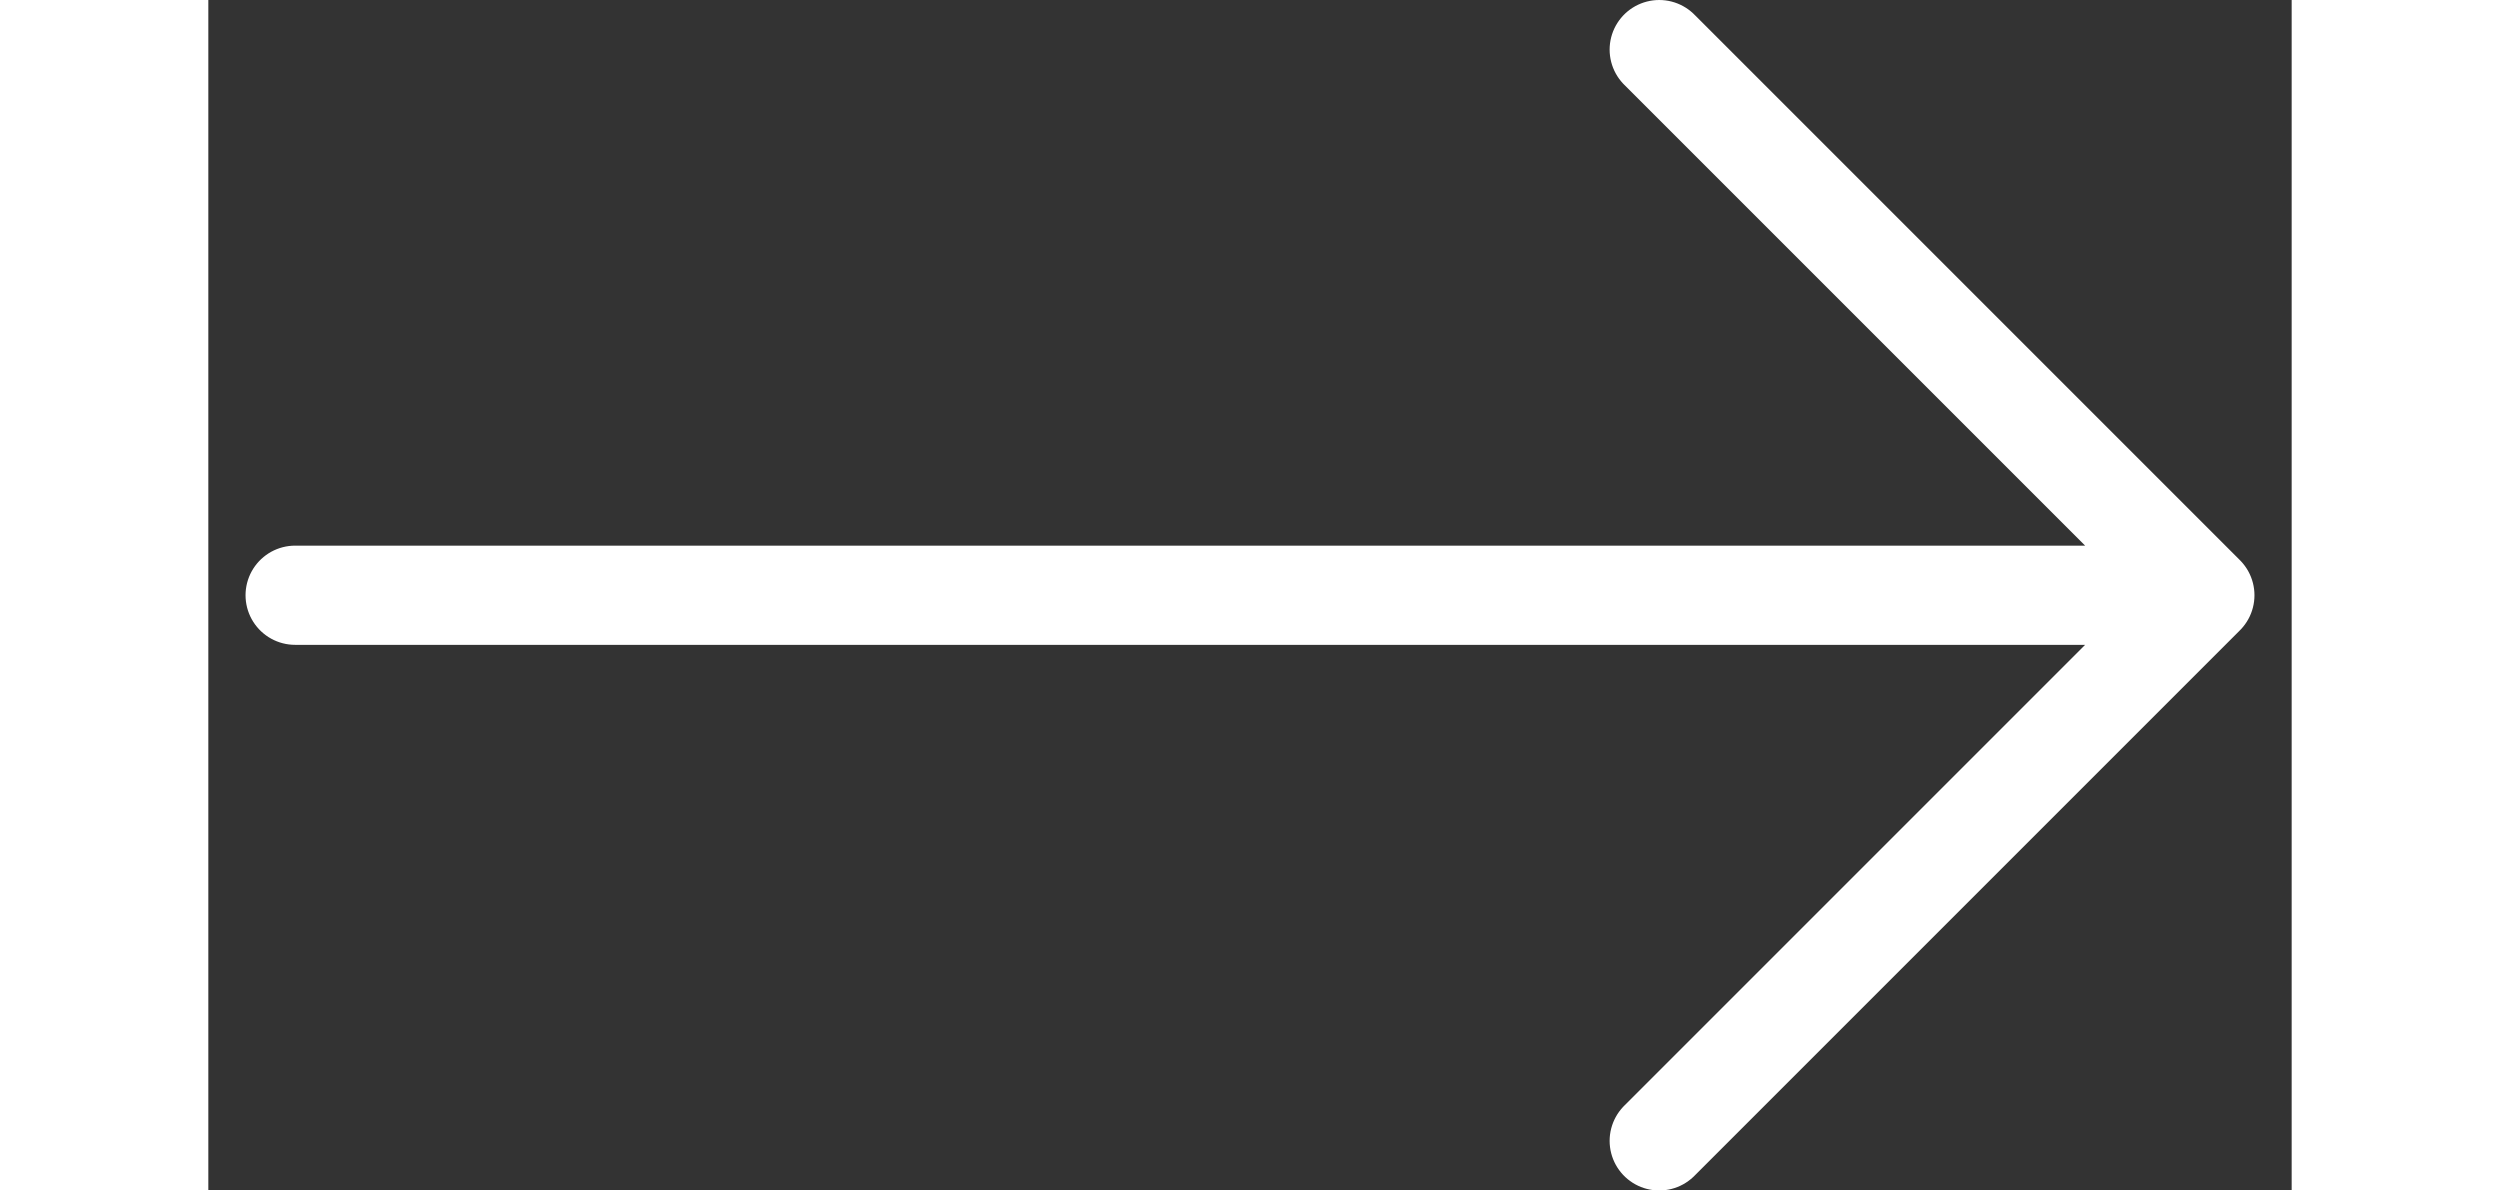 <svg width="42" height="20" viewBox="0 0 42 24" fill="none" xmlns="http://www.w3.org/2000/svg">
<rect x="0" y="0" width="42" height="24" fill="#333333" stroke="none"/>
<path d="M40.25 12L1.75 12M40.25 12L29.25 1M40.25 12L29.25 23" stroke="white" stroke-width="2" stroke-linecap="round" stroke-linejoin="round"/>
</svg>



